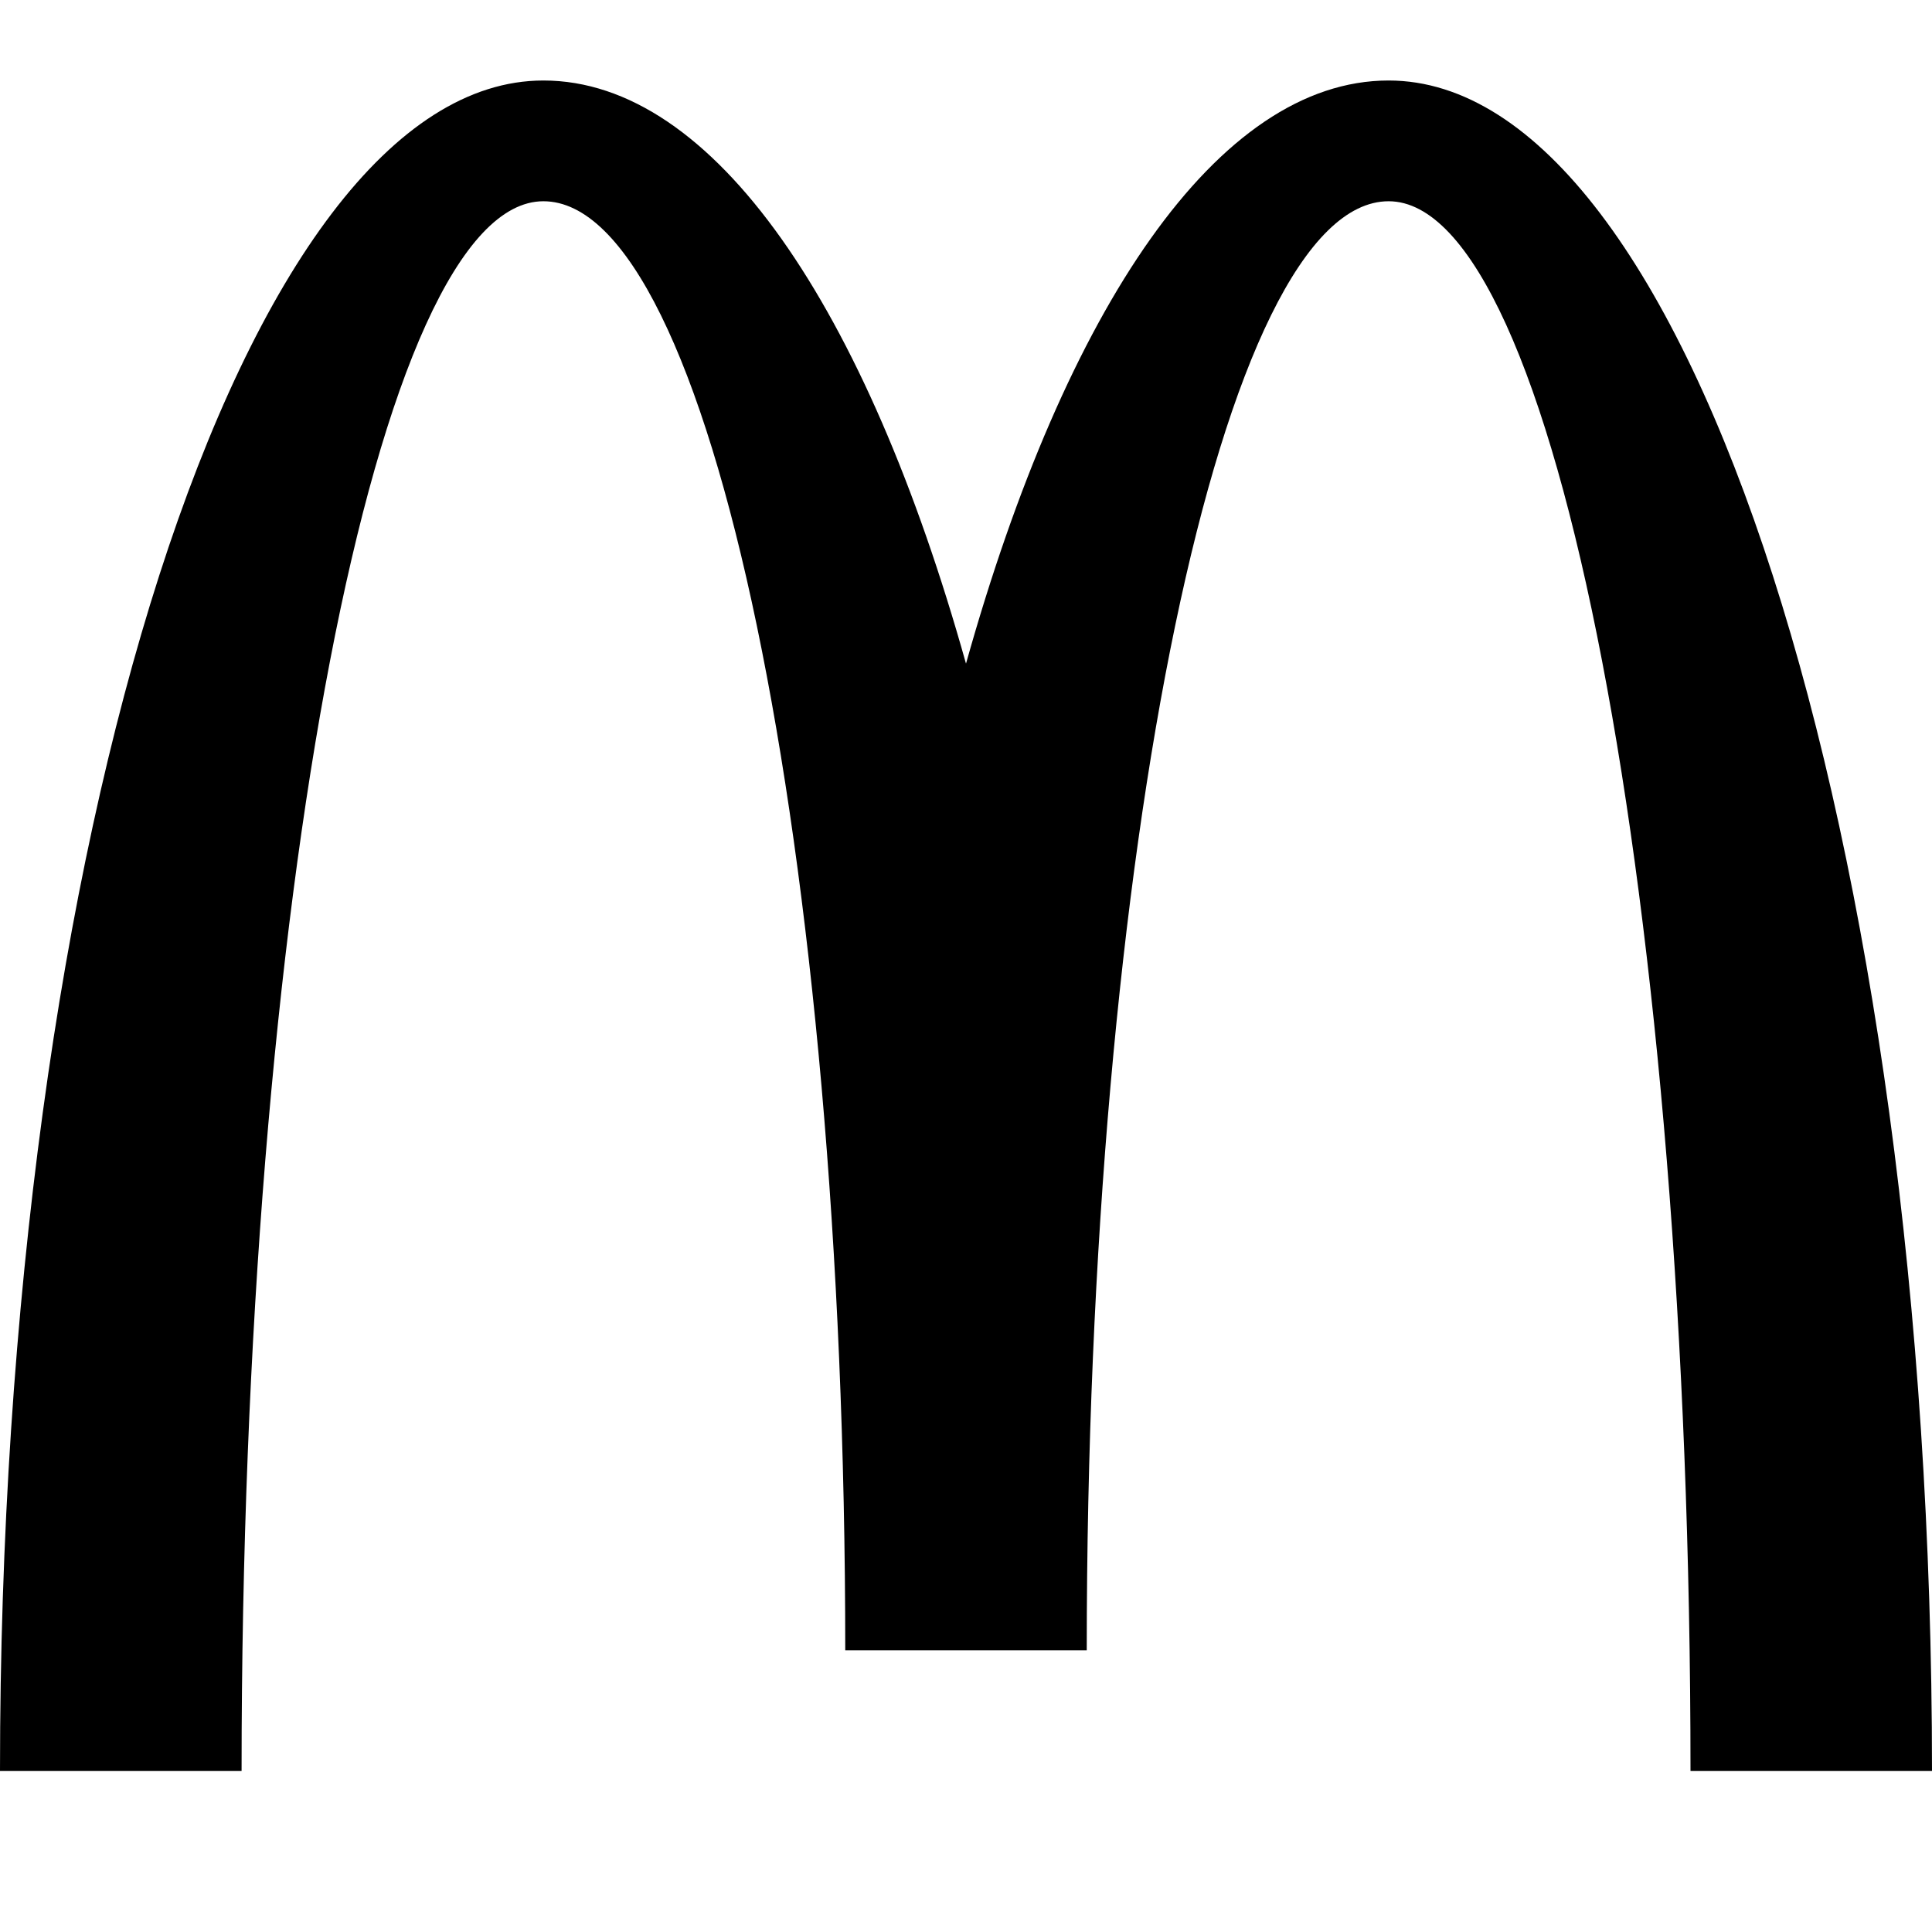 <svg xmlns="http://www.w3.org/2000/svg" viewBox="0 0 24 24"><path d="M17.25 1C15.129 1 13.237 3.826 12 8.244 10.763 3.826 8.871 1 6.75 1 3.023 1 0 10.402 0 22h3.001c0-10.769 1.679-19.5 3.749-19.5 2.071 0 3.75 8.059 3.75 18h3c0-9.941 1.679-18 3.75-18S21 11.23 21 22h3c0-11.598-3.022-21-6.75-21z"/></svg>